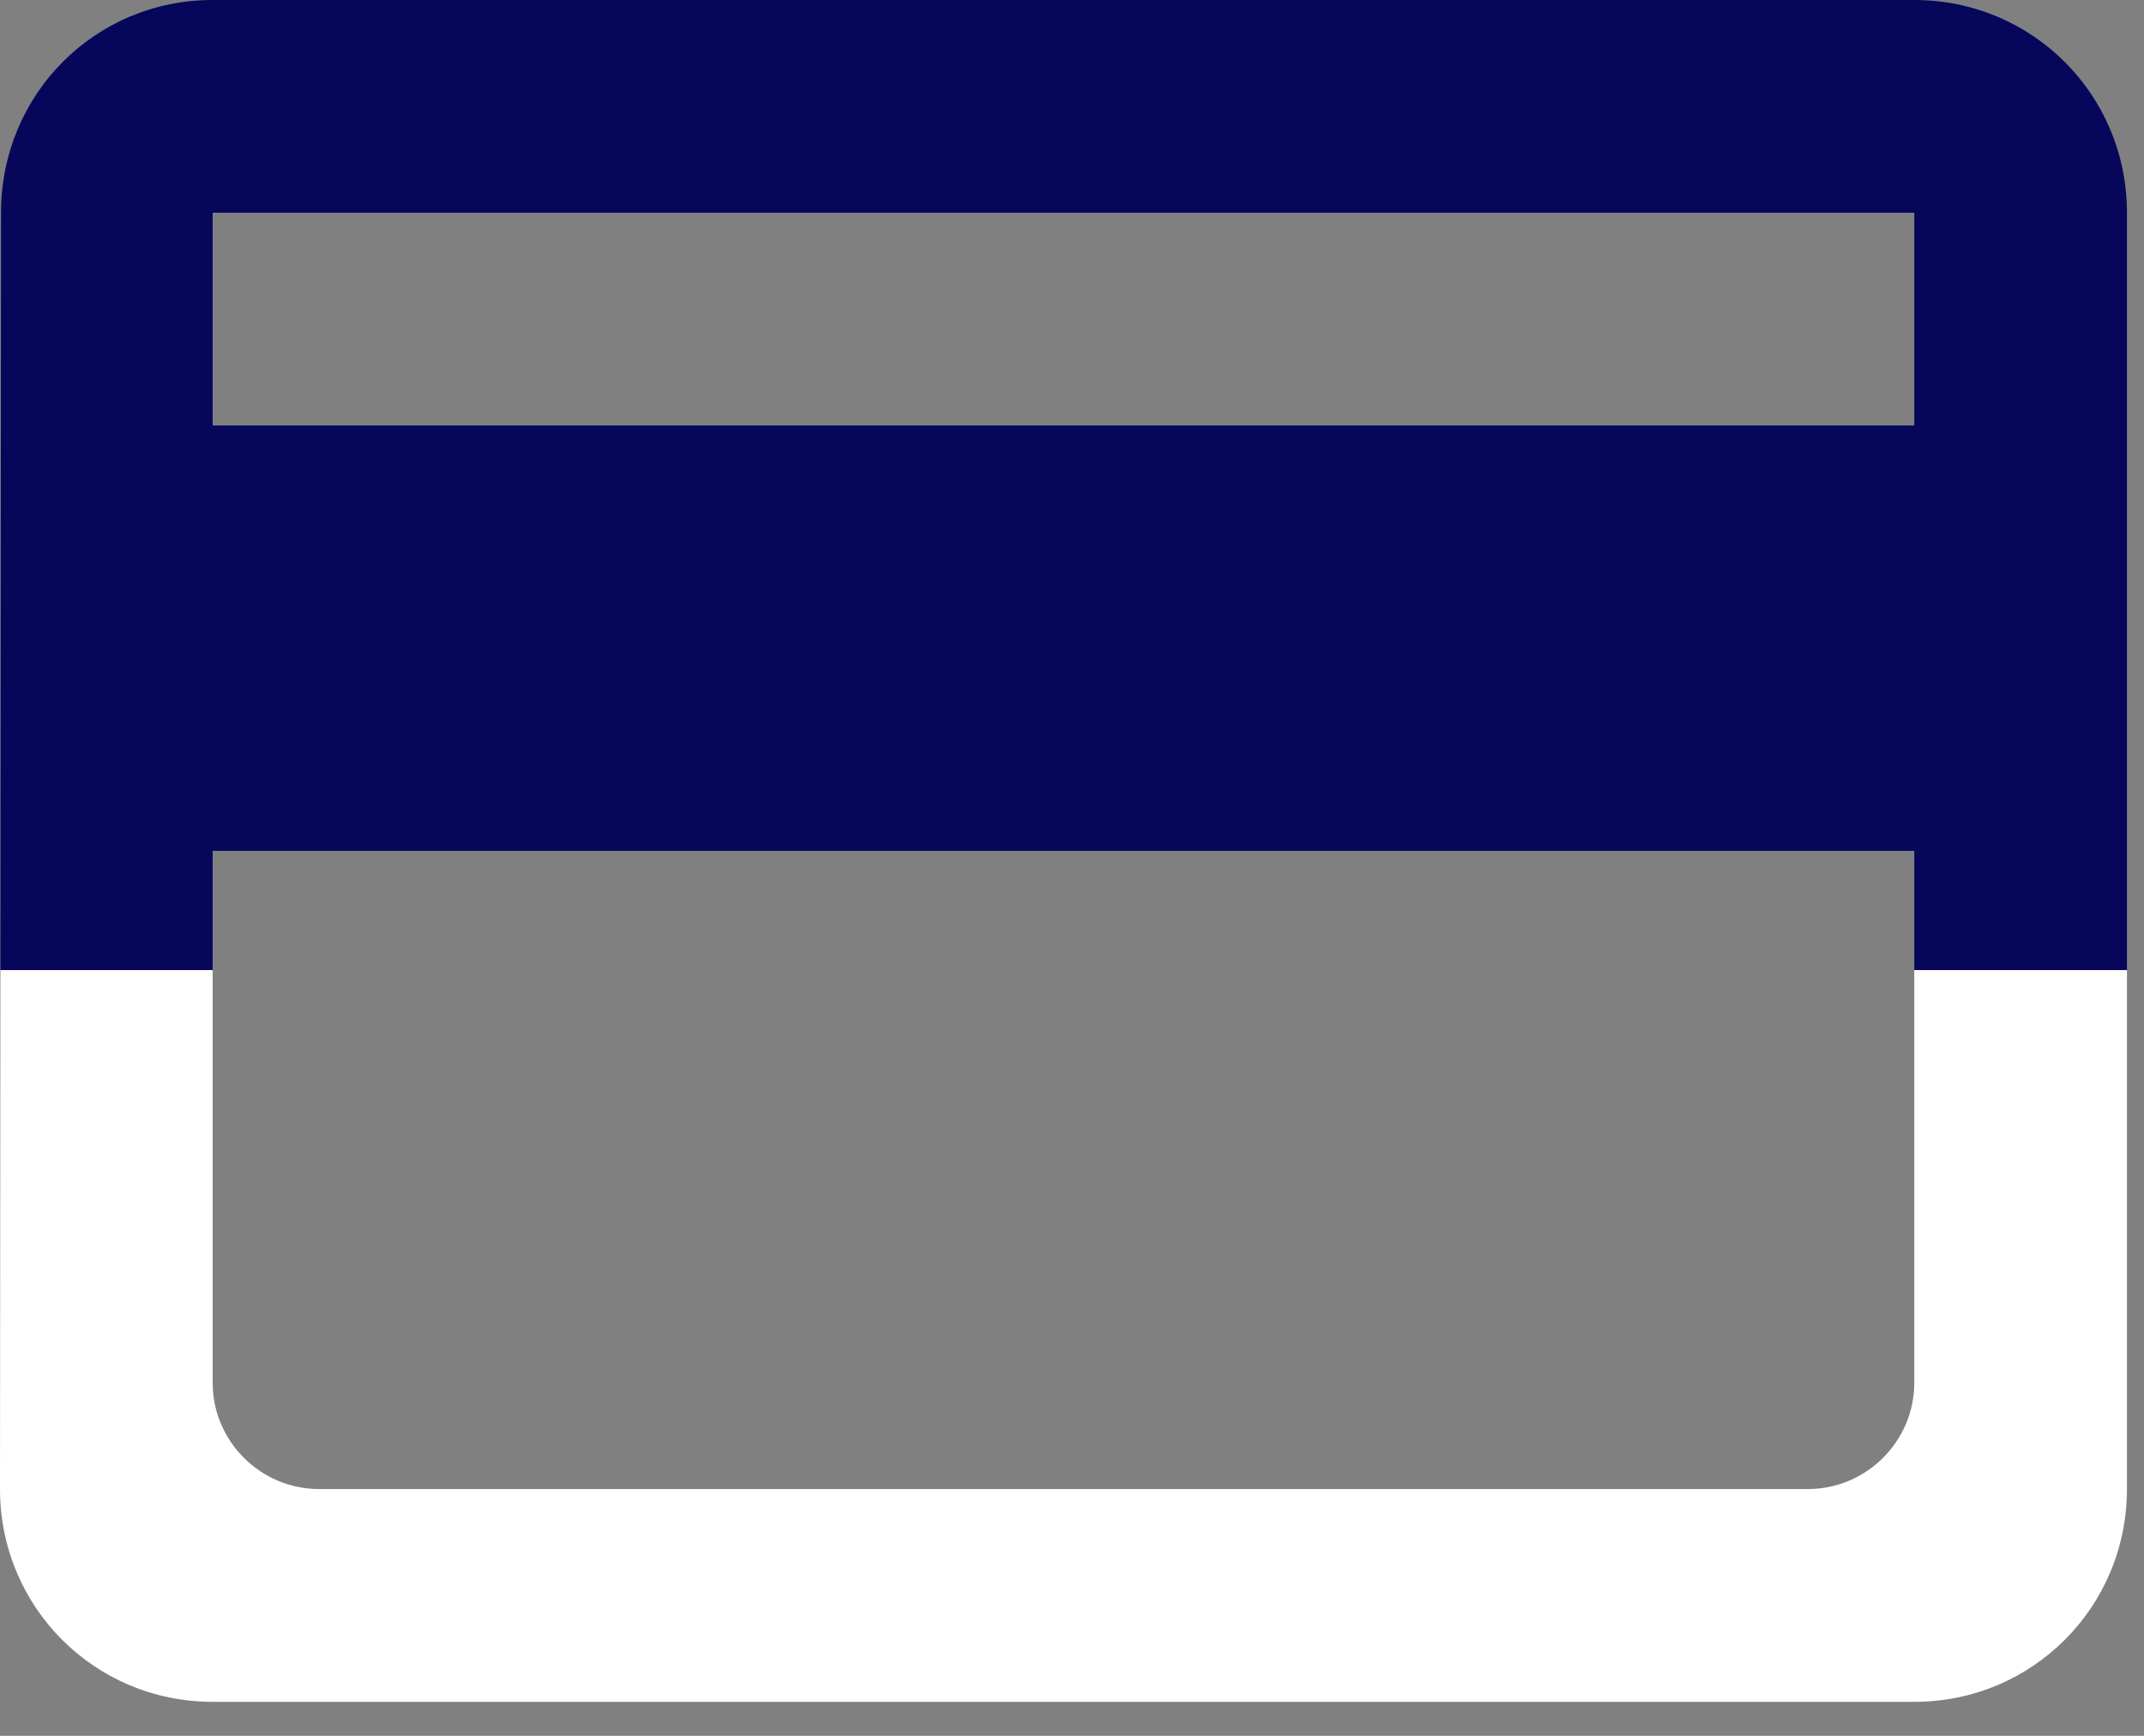 <svg width="21" height="17" viewBox="0 0 21 17" fill="none" xmlns="http://www.w3.org/2000/svg">
<rect x="0" y="0" width="21" height="17" fill="#808080" stroke="none"/>
<path d="M18.75 0H2.083C0.927 0 0.01 0.927 0.01 2.083L0 14.583C0 15.74 0.927 16.667 2.083 16.667H18.75C19.906 16.667 20.833 15.74 20.833 14.583V2.083C20.833 0.927 19.906 0 18.75 0ZM17.708 14.583H3.125C2.552 14.583 2.083 14.115 2.083 13.542V8.333H18.75V13.542C18.75 14.115 18.281 14.583 17.708 14.583ZM18.75 4.167H2.083V2.083H18.75V4.167Z" fill="url(#paint0_linear_235_107)"/>
<defs>
<linearGradient id="paint0_linear_235_107" x1="10.417" y1="0" x2="10.417" y2="16.667" gradientUnits="userSpaceOnUse">
<stop offset="0.57" stop-color="#06075B"/>
<stop offset="0.57" stop-color="white"/>
</linearGradient>
</defs>
</svg>
